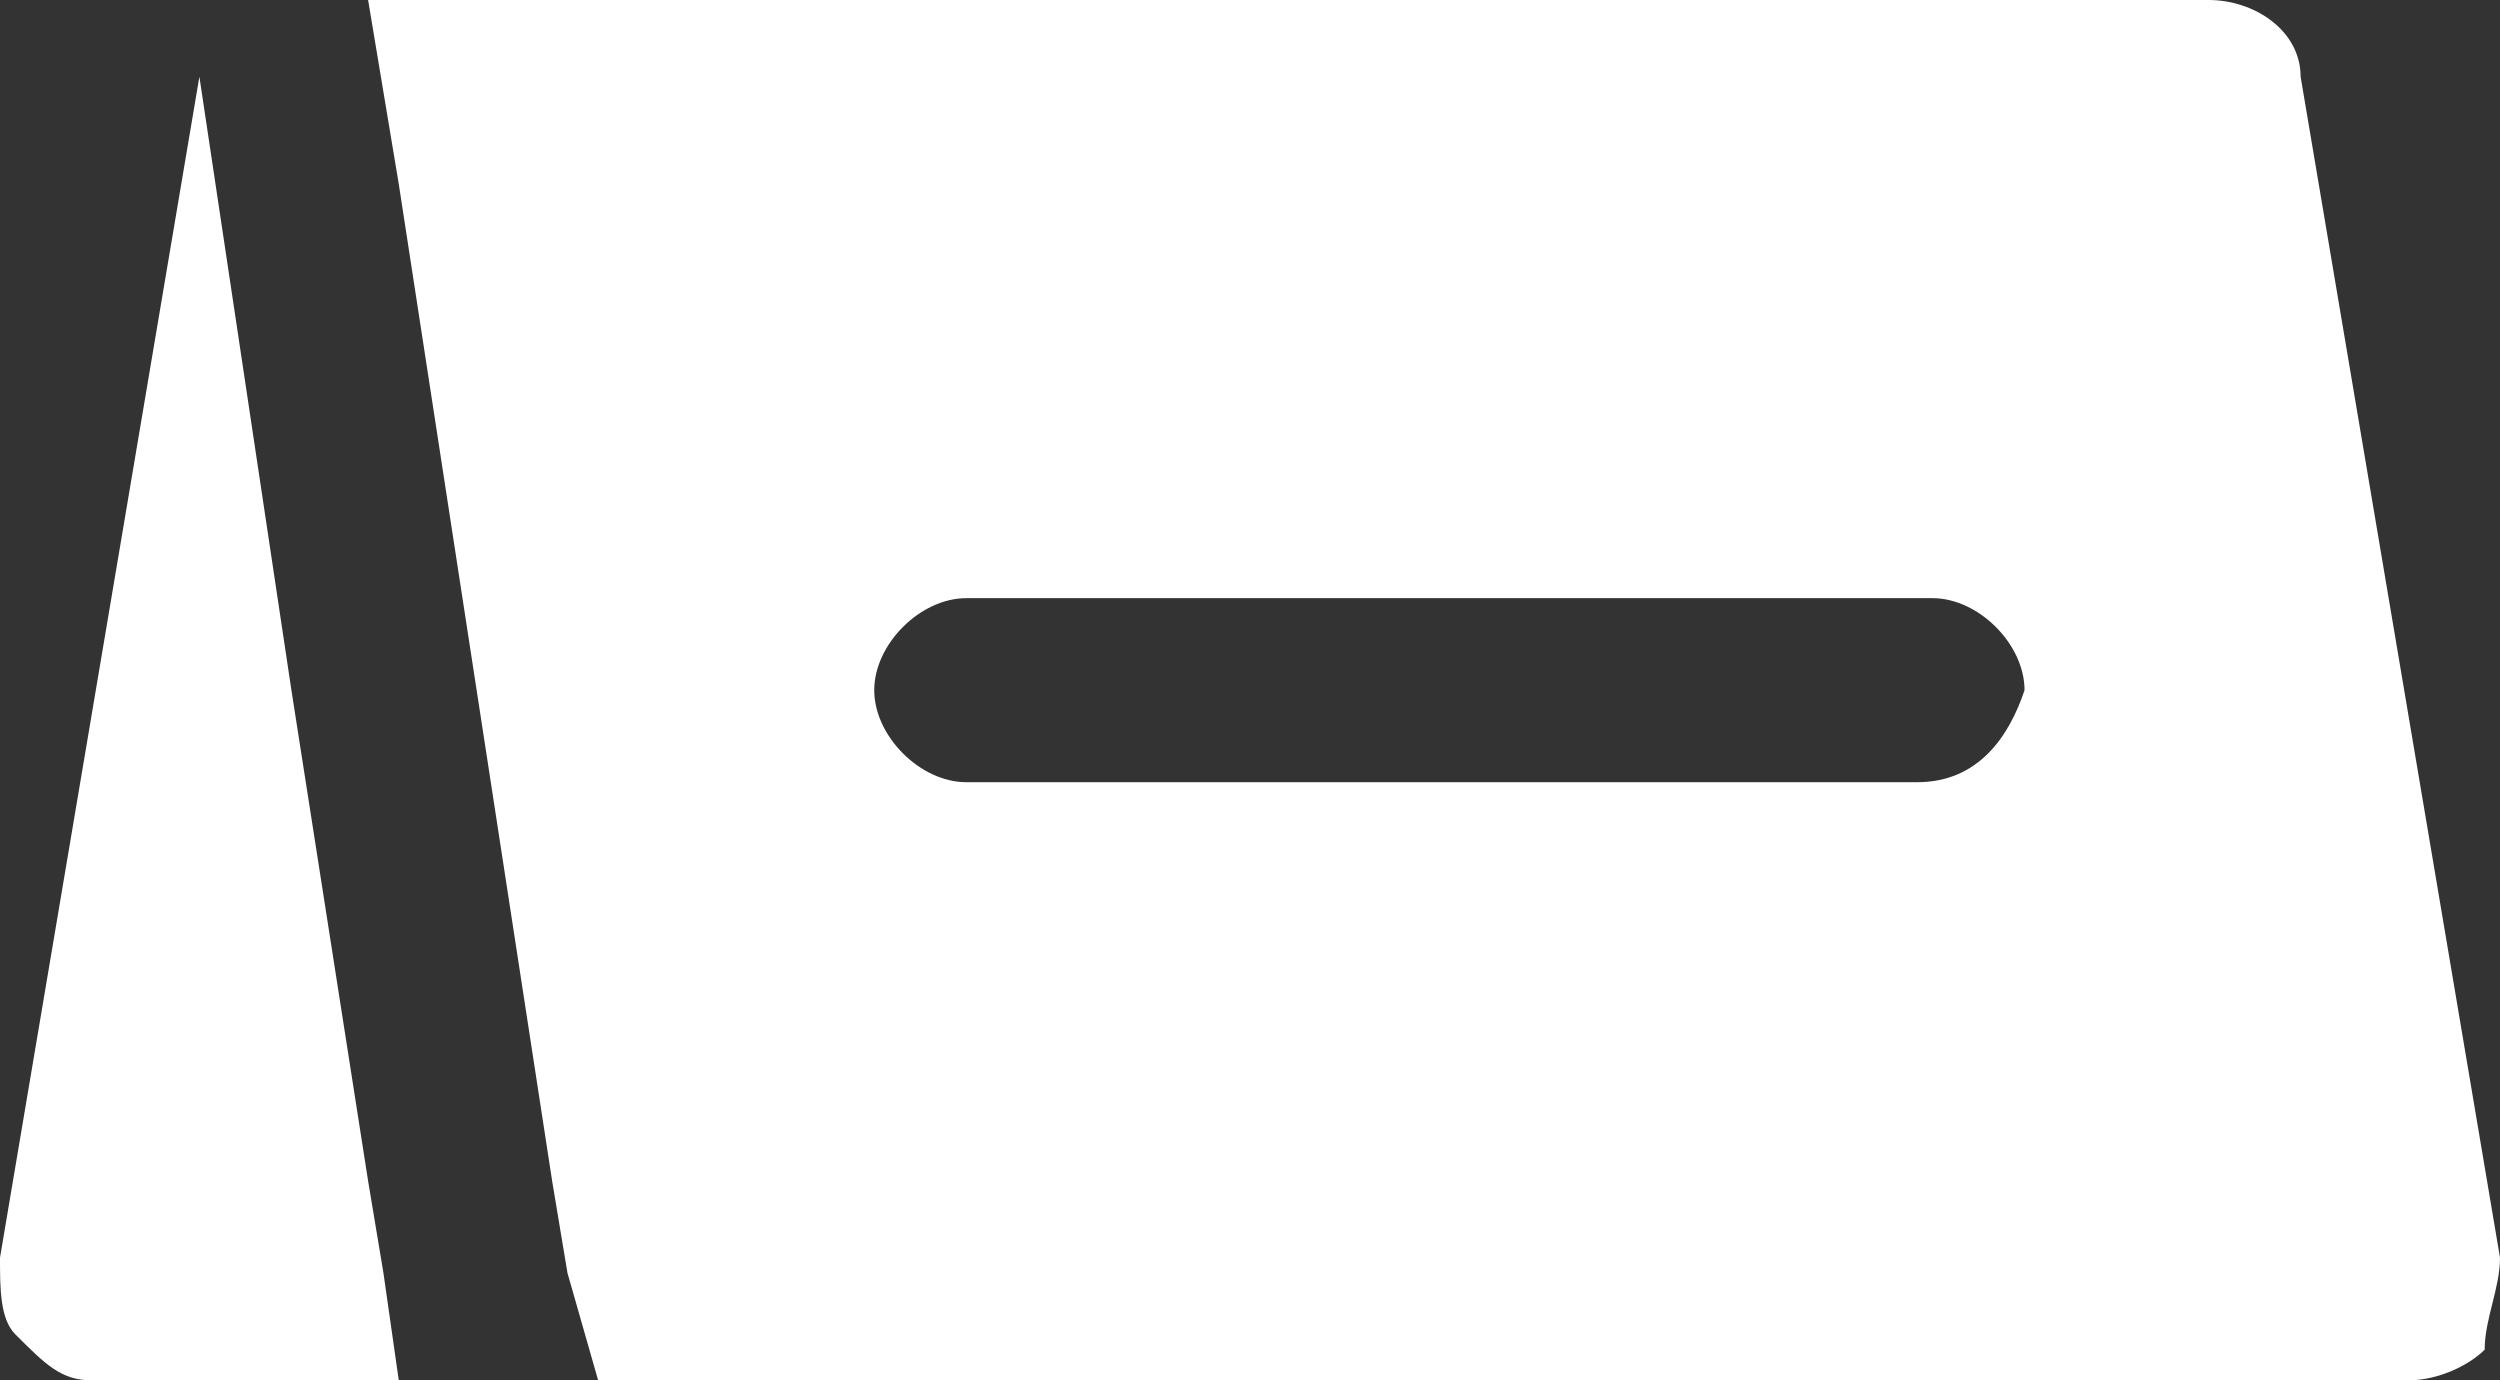 <?xml version="1.0" encoding="utf-8"?>
<!-- Generator: Adobe Illustrator 22.0.0, SVG Export Plug-In . SVG Version: 6.00 Build 0)  -->
<svg version="1.1" id="Capa_1" xmlns="http://www.w3.org/2000/svg" xmlns:xlink="http://www.w3.org/1999/xlink" x="0px" y="0px"
	 viewBox="0 0 16.3 9" style="enable-background:new 0 0 16.3 9;" xml:space="preserve">
<rect x="0" y="0" width="16.3" height="9" fill="#333333" stroke="none"/>
<style type="text/css">
	.st0{fill:#FFFFFF;}
</style>
<g>
	<g>
		<g>
			<path class="st0" d="M16.3,8.2L15,0.5C15,0.2,14.7,0,14.4,0h-12l0.1,0.6l0.1,0.6l1,6.5l0.1,0.6L3.9,9h11.8c0.2,0,0.4-0.1,0.5-0.2
				C16.2,8.6,16.3,8.4,16.3,8.2z M12.5,5.1H6.3c-0.3,0-0.6-0.3-0.6-0.6c0-0.3,0.3-0.6,0.6-0.6h6.3c0.3,0,0.6,0.3,0.6,0.6
				C13.1,4.8,12.9,5.1,12.5,5.1z"/>
		</g>
	</g>
	<g>
		<g>
			<path class="st0" d="M2.5,8.3L2.4,7.7L1.9,4.5l-0.3-2l-0.3-2L0,8.2c0,0.2,0,0.4,0.1,0.5C0.3,8.9,0.4,9,0.6,9h2L2.5,8.3z"/>
		</g>
	</g>
</g>
</svg>
